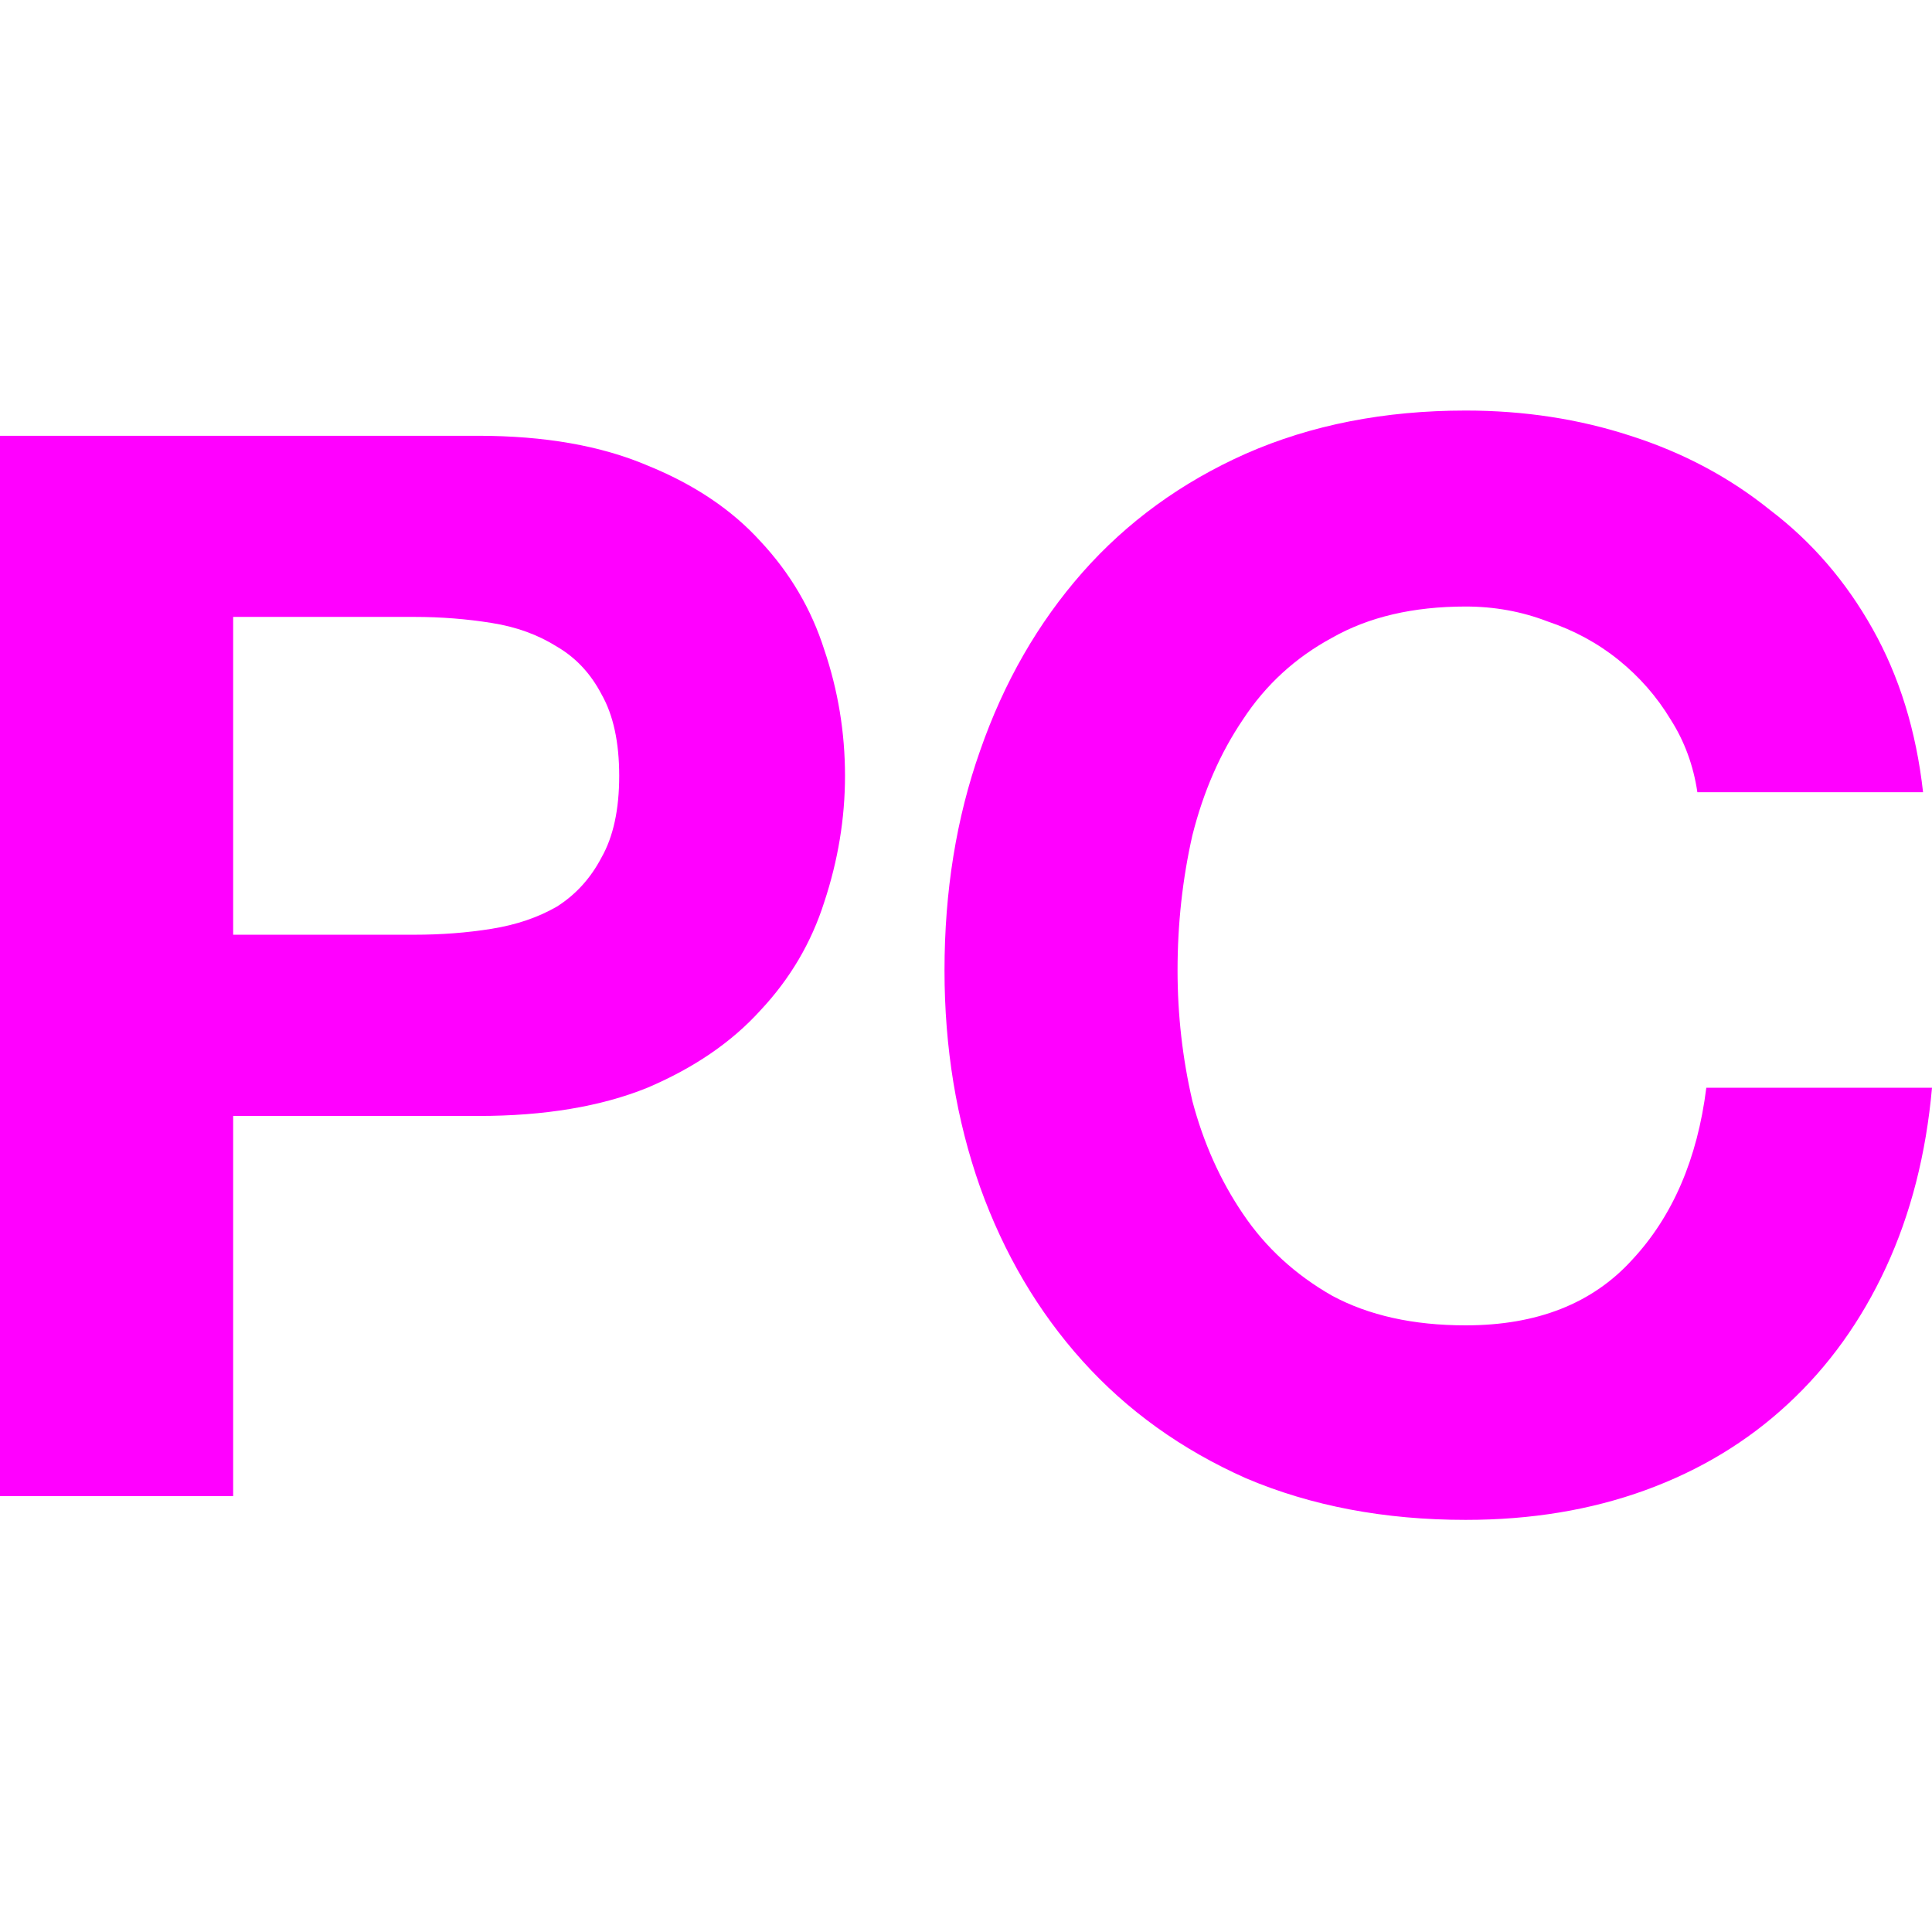 <svg width="16" height="16" viewBox="0 0 16 16" fill="none" xmlns="http://www.w3.org/2000/svg">
<path d="M1.931 7.741V5.109H3.431C3.653 5.109 3.866 5.126 4.071 5.159C4.276 5.191 4.456 5.257 4.612 5.355C4.768 5.446 4.891 5.577 4.981 5.749C5.079 5.921 5.128 6.147 5.128 6.425C5.128 6.704 5.079 6.93 4.981 7.102C4.891 7.274 4.768 7.409 4.612 7.508C4.456 7.598 4.276 7.659 4.071 7.692C3.866 7.725 3.653 7.741 3.431 7.741H1.931ZM0 3.609V12.39H1.931V9.242H3.96C4.509 9.242 4.977 9.164 5.362 9.008C5.747 8.844 6.059 8.631 6.297 8.368C6.543 8.106 6.719 7.807 6.826 7.471C6.94 7.126 6.998 6.778 6.998 6.425C6.998 6.065 6.94 5.716 6.826 5.38C6.719 5.044 6.543 4.745 6.297 4.482C6.059 4.22 5.747 4.011 5.362 3.855C4.977 3.691 4.509 3.609 3.96 3.609H0Z" fill="#FF00FF"/>
<path d="M14.057 6.561H15.926C15.869 6.052 15.729 5.601 15.508 5.208C15.287 4.814 15.004 4.486 14.659 4.224C14.323 3.953 13.938 3.748 13.503 3.609C13.077 3.47 12.622 3.4 12.138 3.4C11.466 3.4 10.859 3.519 10.318 3.757C9.785 3.994 9.334 4.322 8.965 4.74C8.596 5.159 8.314 5.65 8.117 6.216C7.92 6.774 7.822 7.38 7.822 8.036C7.822 8.676 7.92 9.274 8.117 9.832C8.314 10.381 8.596 10.861 8.965 11.271C9.334 11.681 9.785 12.005 10.318 12.242C10.859 12.472 11.466 12.587 12.138 12.587C12.68 12.587 13.175 12.505 13.626 12.341C14.077 12.177 14.471 11.939 14.807 11.627C15.143 11.316 15.414 10.939 15.619 10.496C15.824 10.053 15.951 9.557 16 9.008H14.131C14.057 9.598 13.852 10.074 13.516 10.434C13.188 10.795 12.729 10.976 12.138 10.976C11.704 10.976 11.335 10.894 11.031 10.73C10.728 10.557 10.482 10.332 10.294 10.053C10.105 9.775 9.966 9.463 9.875 9.119C9.793 8.766 9.752 8.405 9.752 8.036C9.752 7.651 9.793 7.278 9.875 6.917C9.966 6.556 10.105 6.237 10.294 5.958C10.482 5.671 10.728 5.446 11.031 5.282C11.335 5.109 11.704 5.023 12.138 5.023C12.376 5.023 12.602 5.064 12.815 5.146C13.036 5.22 13.233 5.327 13.405 5.466C13.577 5.605 13.721 5.769 13.835 5.958C13.95 6.138 14.024 6.339 14.057 6.561Z" fill="#FF00FF"/>
</svg>
